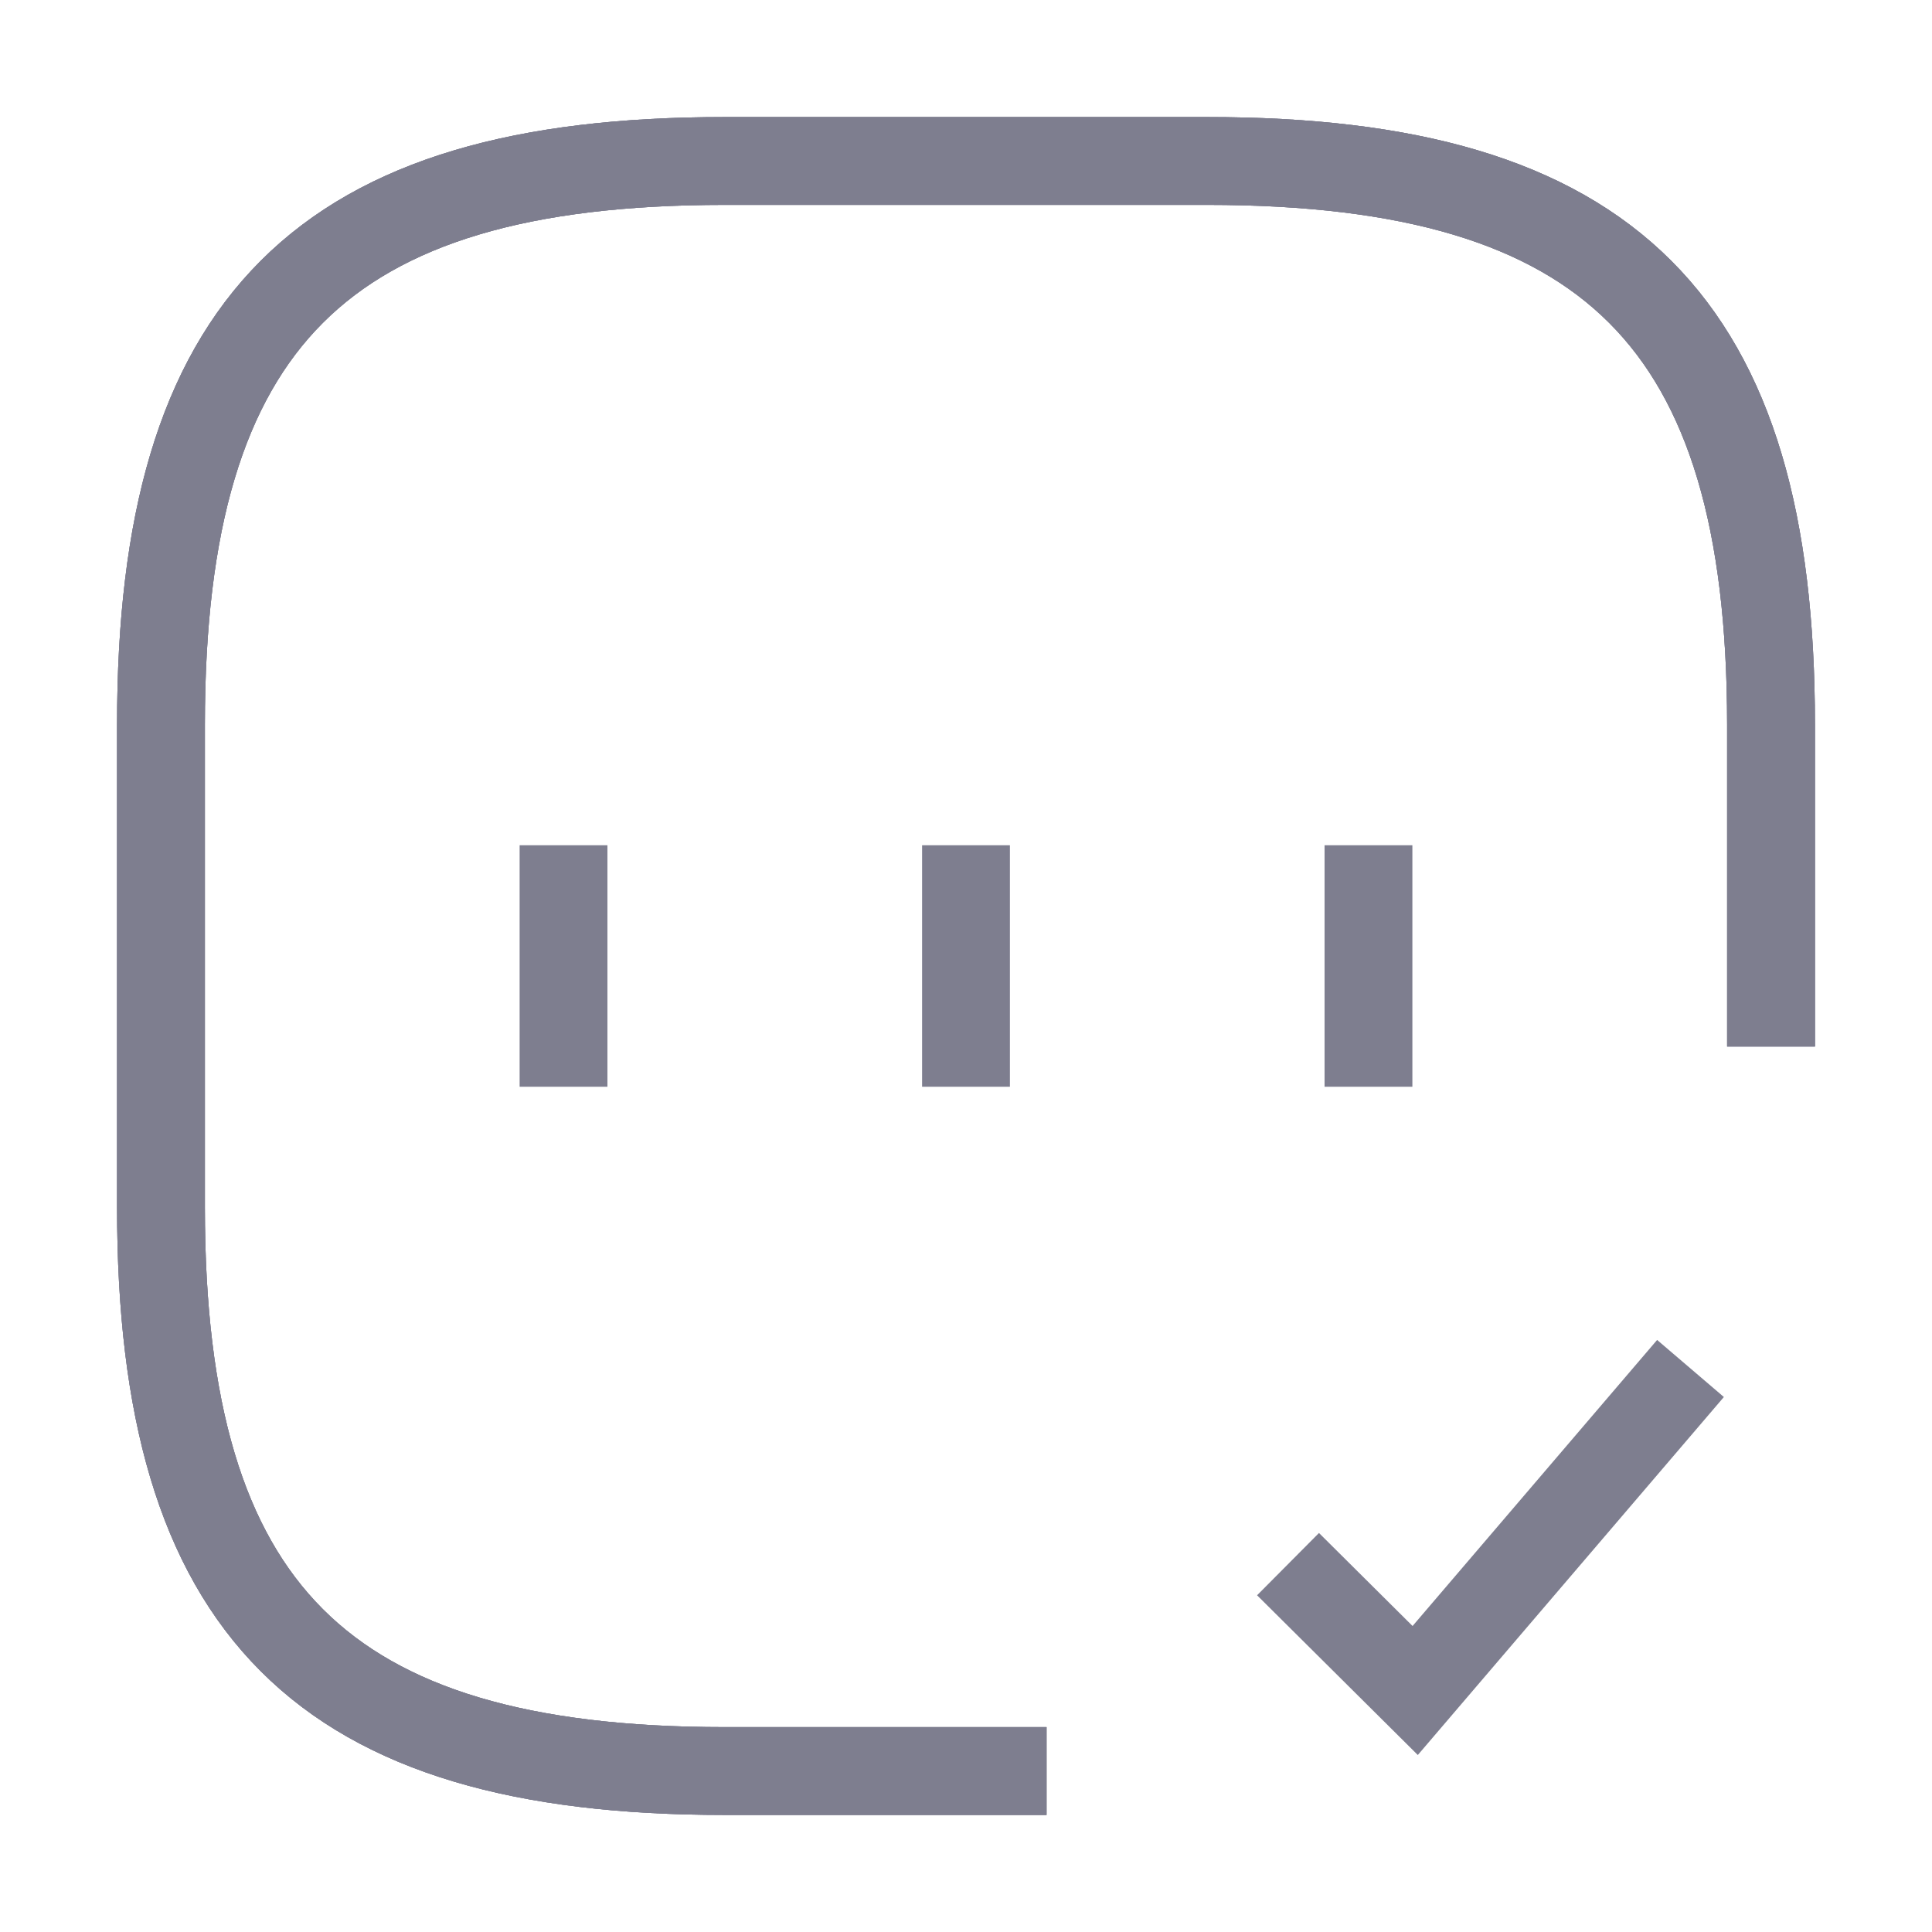 <svg width="22" height="22" viewBox="0 0 22 22" fill="none" xmlns="http://www.w3.org/2000/svg">
<path d="M20.167 11.917V8.25C20.167 3.667 18.333 1.833 13.75 1.833H8.25C3.667 1.833 1.833 3.667 1.833 8.25V13.75C1.833 18.333 3.667 20.167 8.25 20.167H11.917" stroke="#7E7E8F" strokeWidth="1.5" strokeLinecap="round" strokeLinejoin="round"/>
<path d="M20.167 11.917V8.25C20.167 3.667 18.333 1.833 13.75 1.833H8.25C3.667 1.833 1.833 3.667 1.833 8.25V13.75C1.833 18.333 3.667 20.167 8.25 20.167H11.917" stroke="#7E7E8F" strokeWidth="1.5" strokeLinecap="round" strokeLinejoin="round"/>
<path d="M20.167 11.917V8.25C20.167 3.667 18.333 1.833 13.75 1.833H8.25C3.667 1.833 1.833 3.667 1.833 8.25V13.75C1.833 18.333 3.667 20.167 8.25 20.167H11.917" stroke="#7E7E8F" strokeWidth="1.5" strokeLinecap="round" strokeLinejoin="round"/>
<path d="M14.667 17.811L16.115 19.25L19.25 15.583" stroke="#7E7E8F" strokeWidth="1.5" strokeLinecap="round" strokeLinejoin="round"/>
<path d="M6.417 9.625V12.375" stroke="#7E7E8F" strokeWidth="1.5" strokeLinecap="round" strokeLinejoin="round"/>
<path d="M11 9.625V12.375" stroke="#7E7E8F" strokeWidth="1.5" strokeLinecap="round" strokeLinejoin="round"/>
<path d="M15.583 9.625V12.375" stroke="#7E7E8F" strokeWidth="1.5" strokeLinecap="round" strokeLinejoin="round"/>
</svg>
